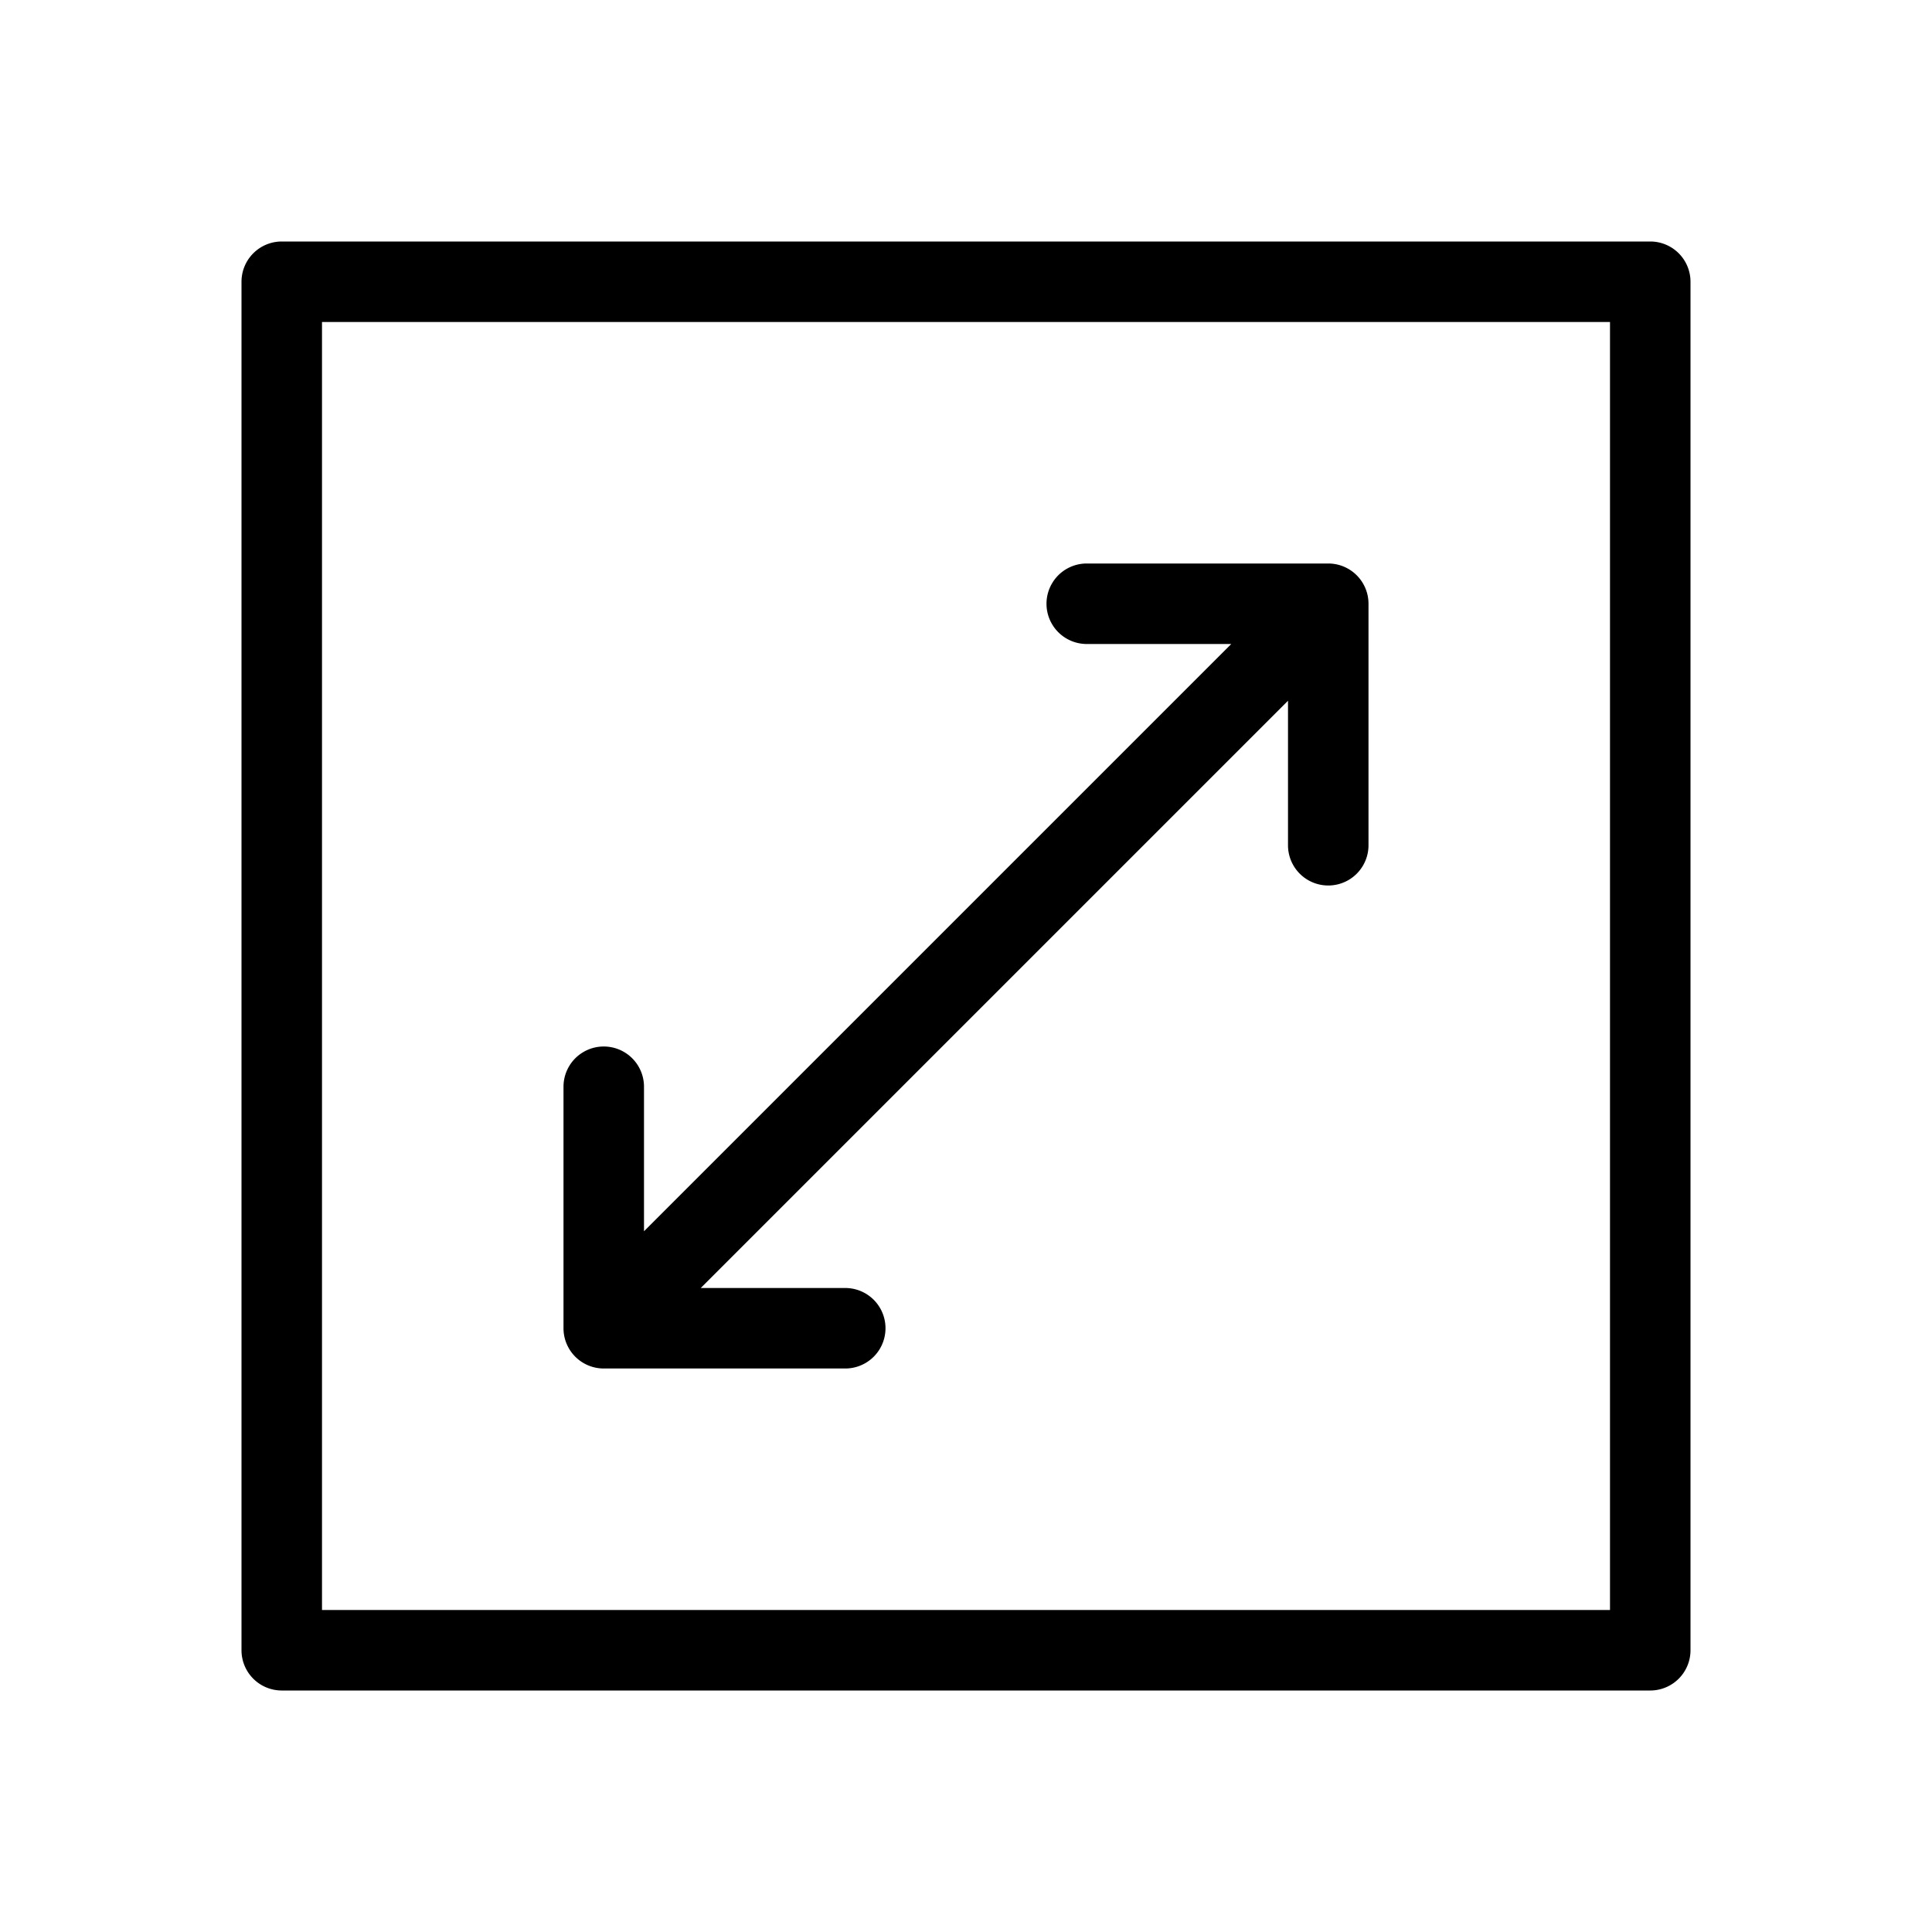 <svg xmlns="http://www.w3.org/2000/svg" viewBox="0 0 48 48" x="0px" y="0px"><title>resize, scale, photo</title><g><path d="M41,6H7A1,1,0,0,0,6,7V41a1,1,0,0,0,1,1H41a1,1,0,0,0,1-1V7A1,1,0,0,0,41,6ZM40,40H8V8H40Z"/><path d="M15,34h6a1,1,0,0,0,0-2H17.41L32,17.41V21a1,1,0,0,0,2,0V15a1,1,0,0,0-1-1H27a1,1,0,0,0,0,2h3.59L16,30.59V27a1,1,0,0,0-2,0v6A1,1,0,0,0,15,34Z"/></g></svg>